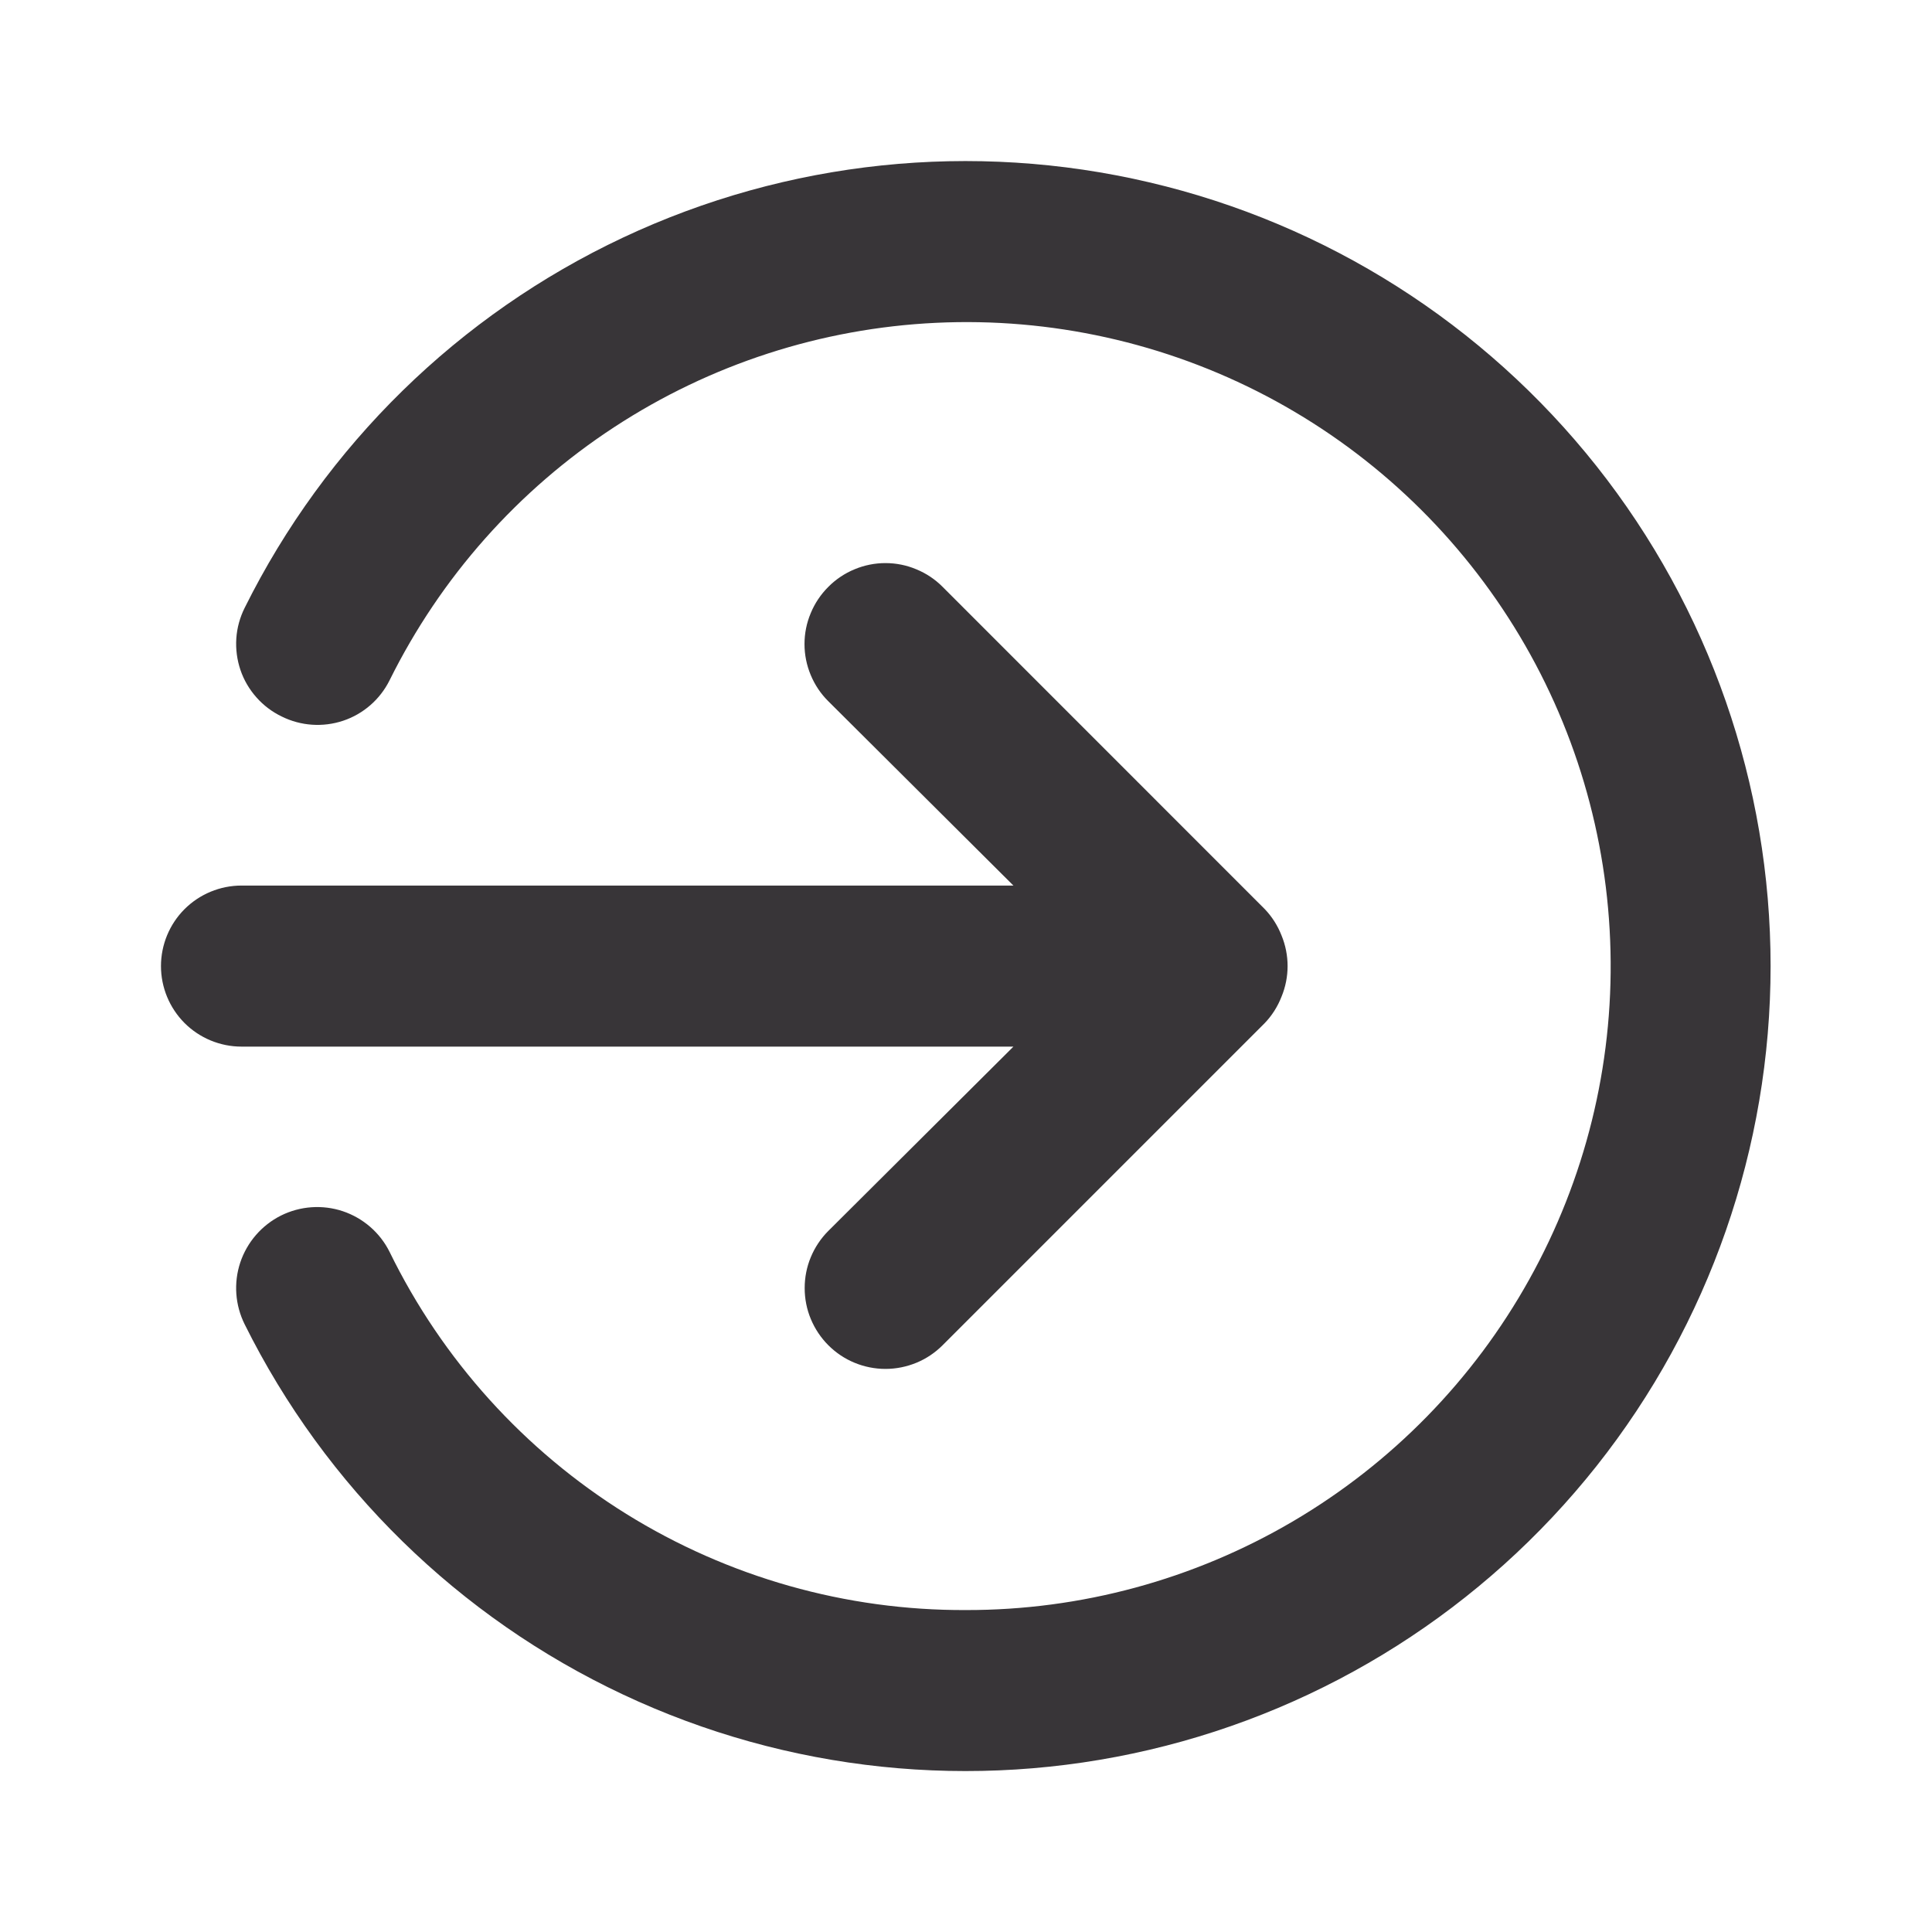 <svg width="22" height="22" viewBox="0 0 22 22" fill="none" xmlns="http://www.w3.org/2000/svg">
<path d="M3.208 8.159C3.426 8.267 3.677 8.284 3.908 8.207C4.138 8.13 4.328 7.964 4.436 7.747C5.017 6.575 5.899 5.58 6.994 4.864C8.088 4.148 9.353 3.738 10.659 3.676C11.965 3.614 13.264 3.902 14.421 4.51C15.579 5.119 16.552 6.026 17.241 7.137C17.93 8.248 18.309 9.523 18.339 10.831C18.37 12.138 18.05 13.429 17.413 14.571C16.777 15.713 15.847 16.664 14.719 17.326C13.591 17.988 12.307 18.336 11 18.334C9.633 18.34 8.292 17.96 7.131 17.239C5.97 16.517 5.036 15.483 4.436 14.255C4.327 14.036 4.135 13.87 3.903 13.792C3.671 13.715 3.418 13.733 3.199 13.842C2.98 13.952 2.814 14.144 2.736 14.376C2.659 14.608 2.677 14.861 2.786 15.08C3.706 16.931 5.224 18.417 7.095 19.296C8.965 20.176 11.078 20.397 13.09 19.925C15.103 19.453 16.896 18.314 18.18 16.694C19.463 15.074 20.162 13.068 20.162 11.001C20.162 8.934 19.463 6.928 18.18 5.308C16.896 3.688 15.103 2.549 13.09 2.077C11.078 1.604 8.965 1.826 7.095 2.705C5.224 3.585 3.706 5.071 2.786 6.922C2.732 7.03 2.699 7.149 2.691 7.27C2.683 7.392 2.699 7.514 2.738 7.629C2.777 7.744 2.839 7.85 2.92 7.941C3 8.032 3.098 8.106 3.208 8.159ZM2.75 11.918L11.54 11.918L9.432 14.017C9.347 14.102 9.279 14.204 9.233 14.315C9.186 14.427 9.163 14.547 9.163 14.668C9.163 14.788 9.186 14.908 9.233 15.02C9.279 15.131 9.347 15.233 9.432 15.318C9.518 15.404 9.619 15.472 9.731 15.518C9.842 15.564 9.962 15.588 10.083 15.588C10.204 15.588 10.323 15.564 10.435 15.518C10.547 15.472 10.648 15.404 10.734 15.318L14.4 11.652C14.484 11.565 14.549 11.462 14.593 11.349C14.685 11.126 14.685 10.876 14.593 10.652C14.549 10.54 14.484 10.437 14.4 10.35L10.734 6.683C10.649 6.597 10.547 6.529 10.435 6.483C10.324 6.436 10.204 6.412 10.083 6.412C9.962 6.412 9.842 6.436 9.73 6.483C9.619 6.529 9.517 6.597 9.432 6.683C9.346 6.769 9.278 6.87 9.232 6.982C9.185 7.093 9.161 7.213 9.161 7.334C9.161 7.455 9.185 7.575 9.232 7.687C9.278 7.798 9.346 7.9 9.432 7.985L11.54 10.084L2.75 10.084C2.507 10.084 2.273 10.181 2.101 10.353C1.93 10.524 1.833 10.758 1.833 11.001C1.833 11.244 1.93 11.477 2.101 11.649C2.273 11.821 2.507 11.918 2.75 11.918Z" fill="#383538"/>
</svg>
